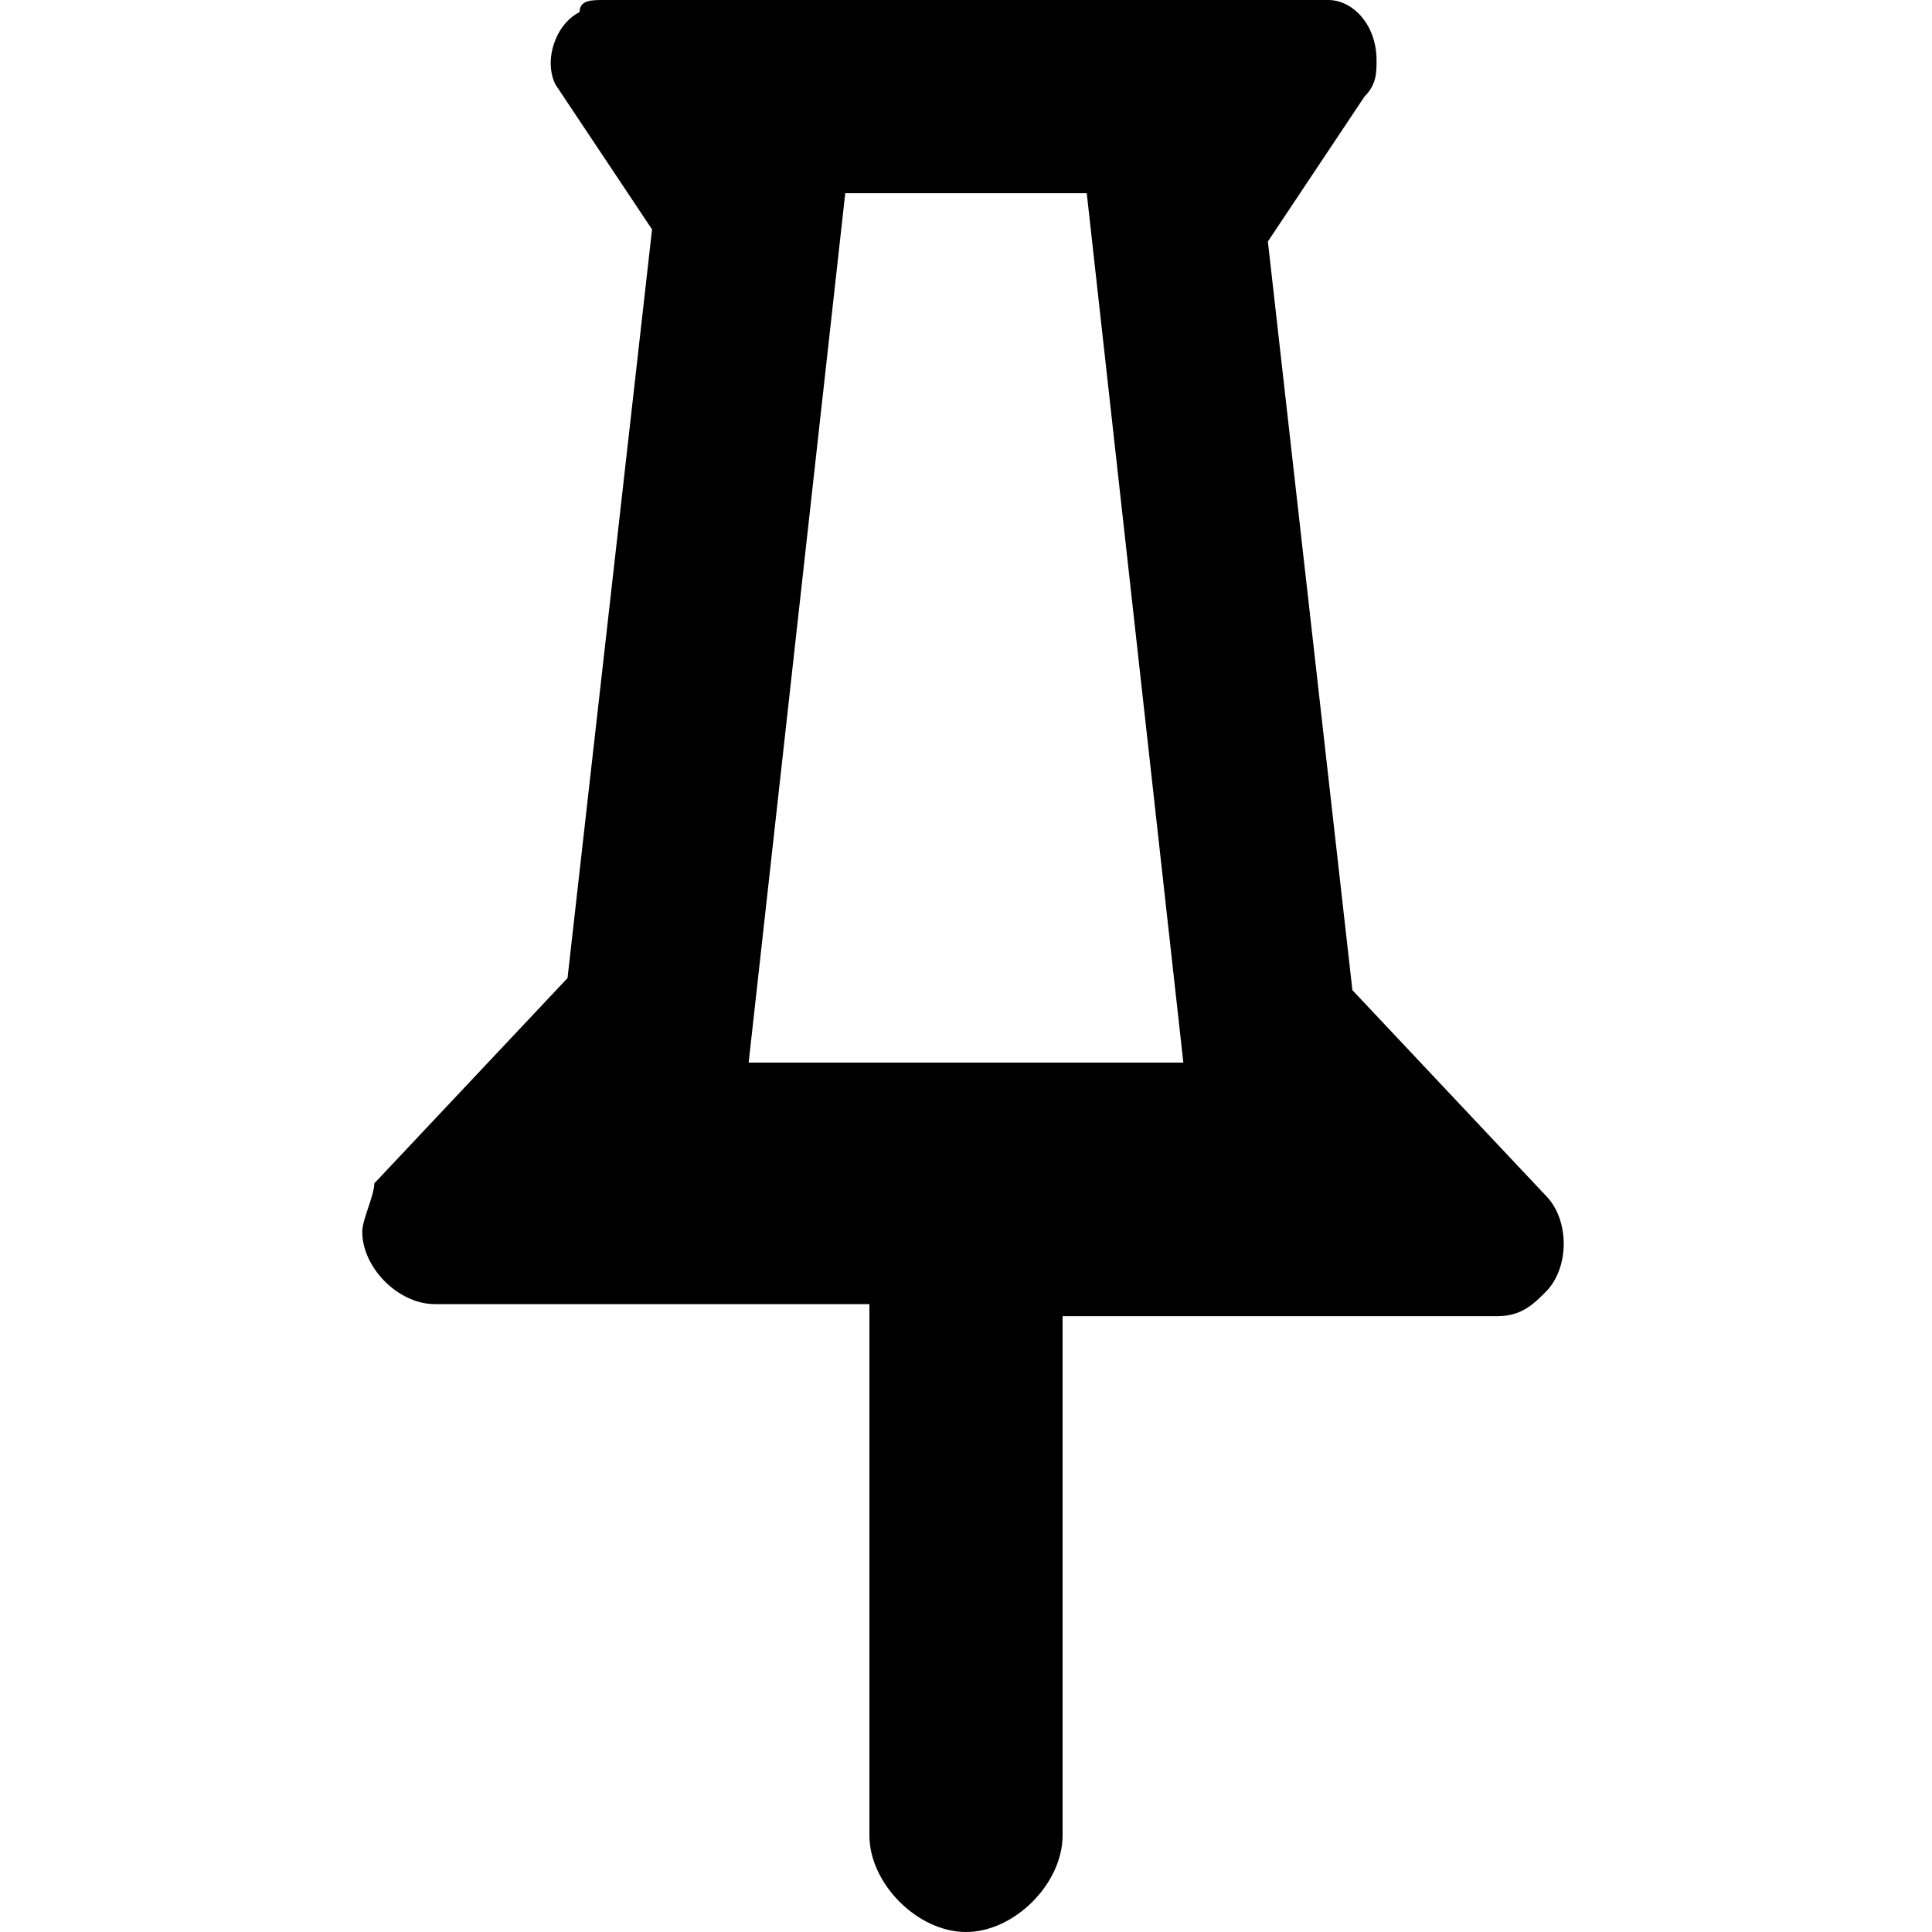<?xml version="1.0" encoding="utf-8"?>
<!-- Generator: Adobe Illustrator 21.0.0, SVG Export Plug-In . SVG Version: 6.00 Build 0)  -->
<svg version="1.1" id="图层_1" xmlns="http://www.w3.org/2000/svg" xmlns:xlink="http://www.w3.org/1999/xlink" x="0px" y="0px"
	 viewBox="0 0 16 16" style="enable-background:new 0 0 16 16;" xml:space="preserve">

<path id="icon-未收藏"   d="M8.8,10.8v4.4C8.8,15.6,8.4,16,8,16c-0.4,0-0.8-0.4-0.8-0.8v-4.4H3.6
	c-0.3,0-0.6-0.3-0.6-0.6c0-0.1,0.1-0.3,0.1-0.4l1.6-1.7l0.7-6.2L4.6,0.7C4.5,0.5,4.6,0.2,4.8,0.1C4.8,0,4.9,0,5,0h6
	c0.2,0,0.4,0.2,0.4,0.5c0,0.1,0,0.2-0.1,0.3l-0.8,1.2l0.7,6.2l1.6,1.7c0.2,0.2,0.2,0.6,0,0.8c-0.1,0.1-0.2,0.2-0.4,0.2H8.8z
	 M9.8,8.8L9,1.6H7L6.2,8.8L9.8,8.8z"/>
</svg>
